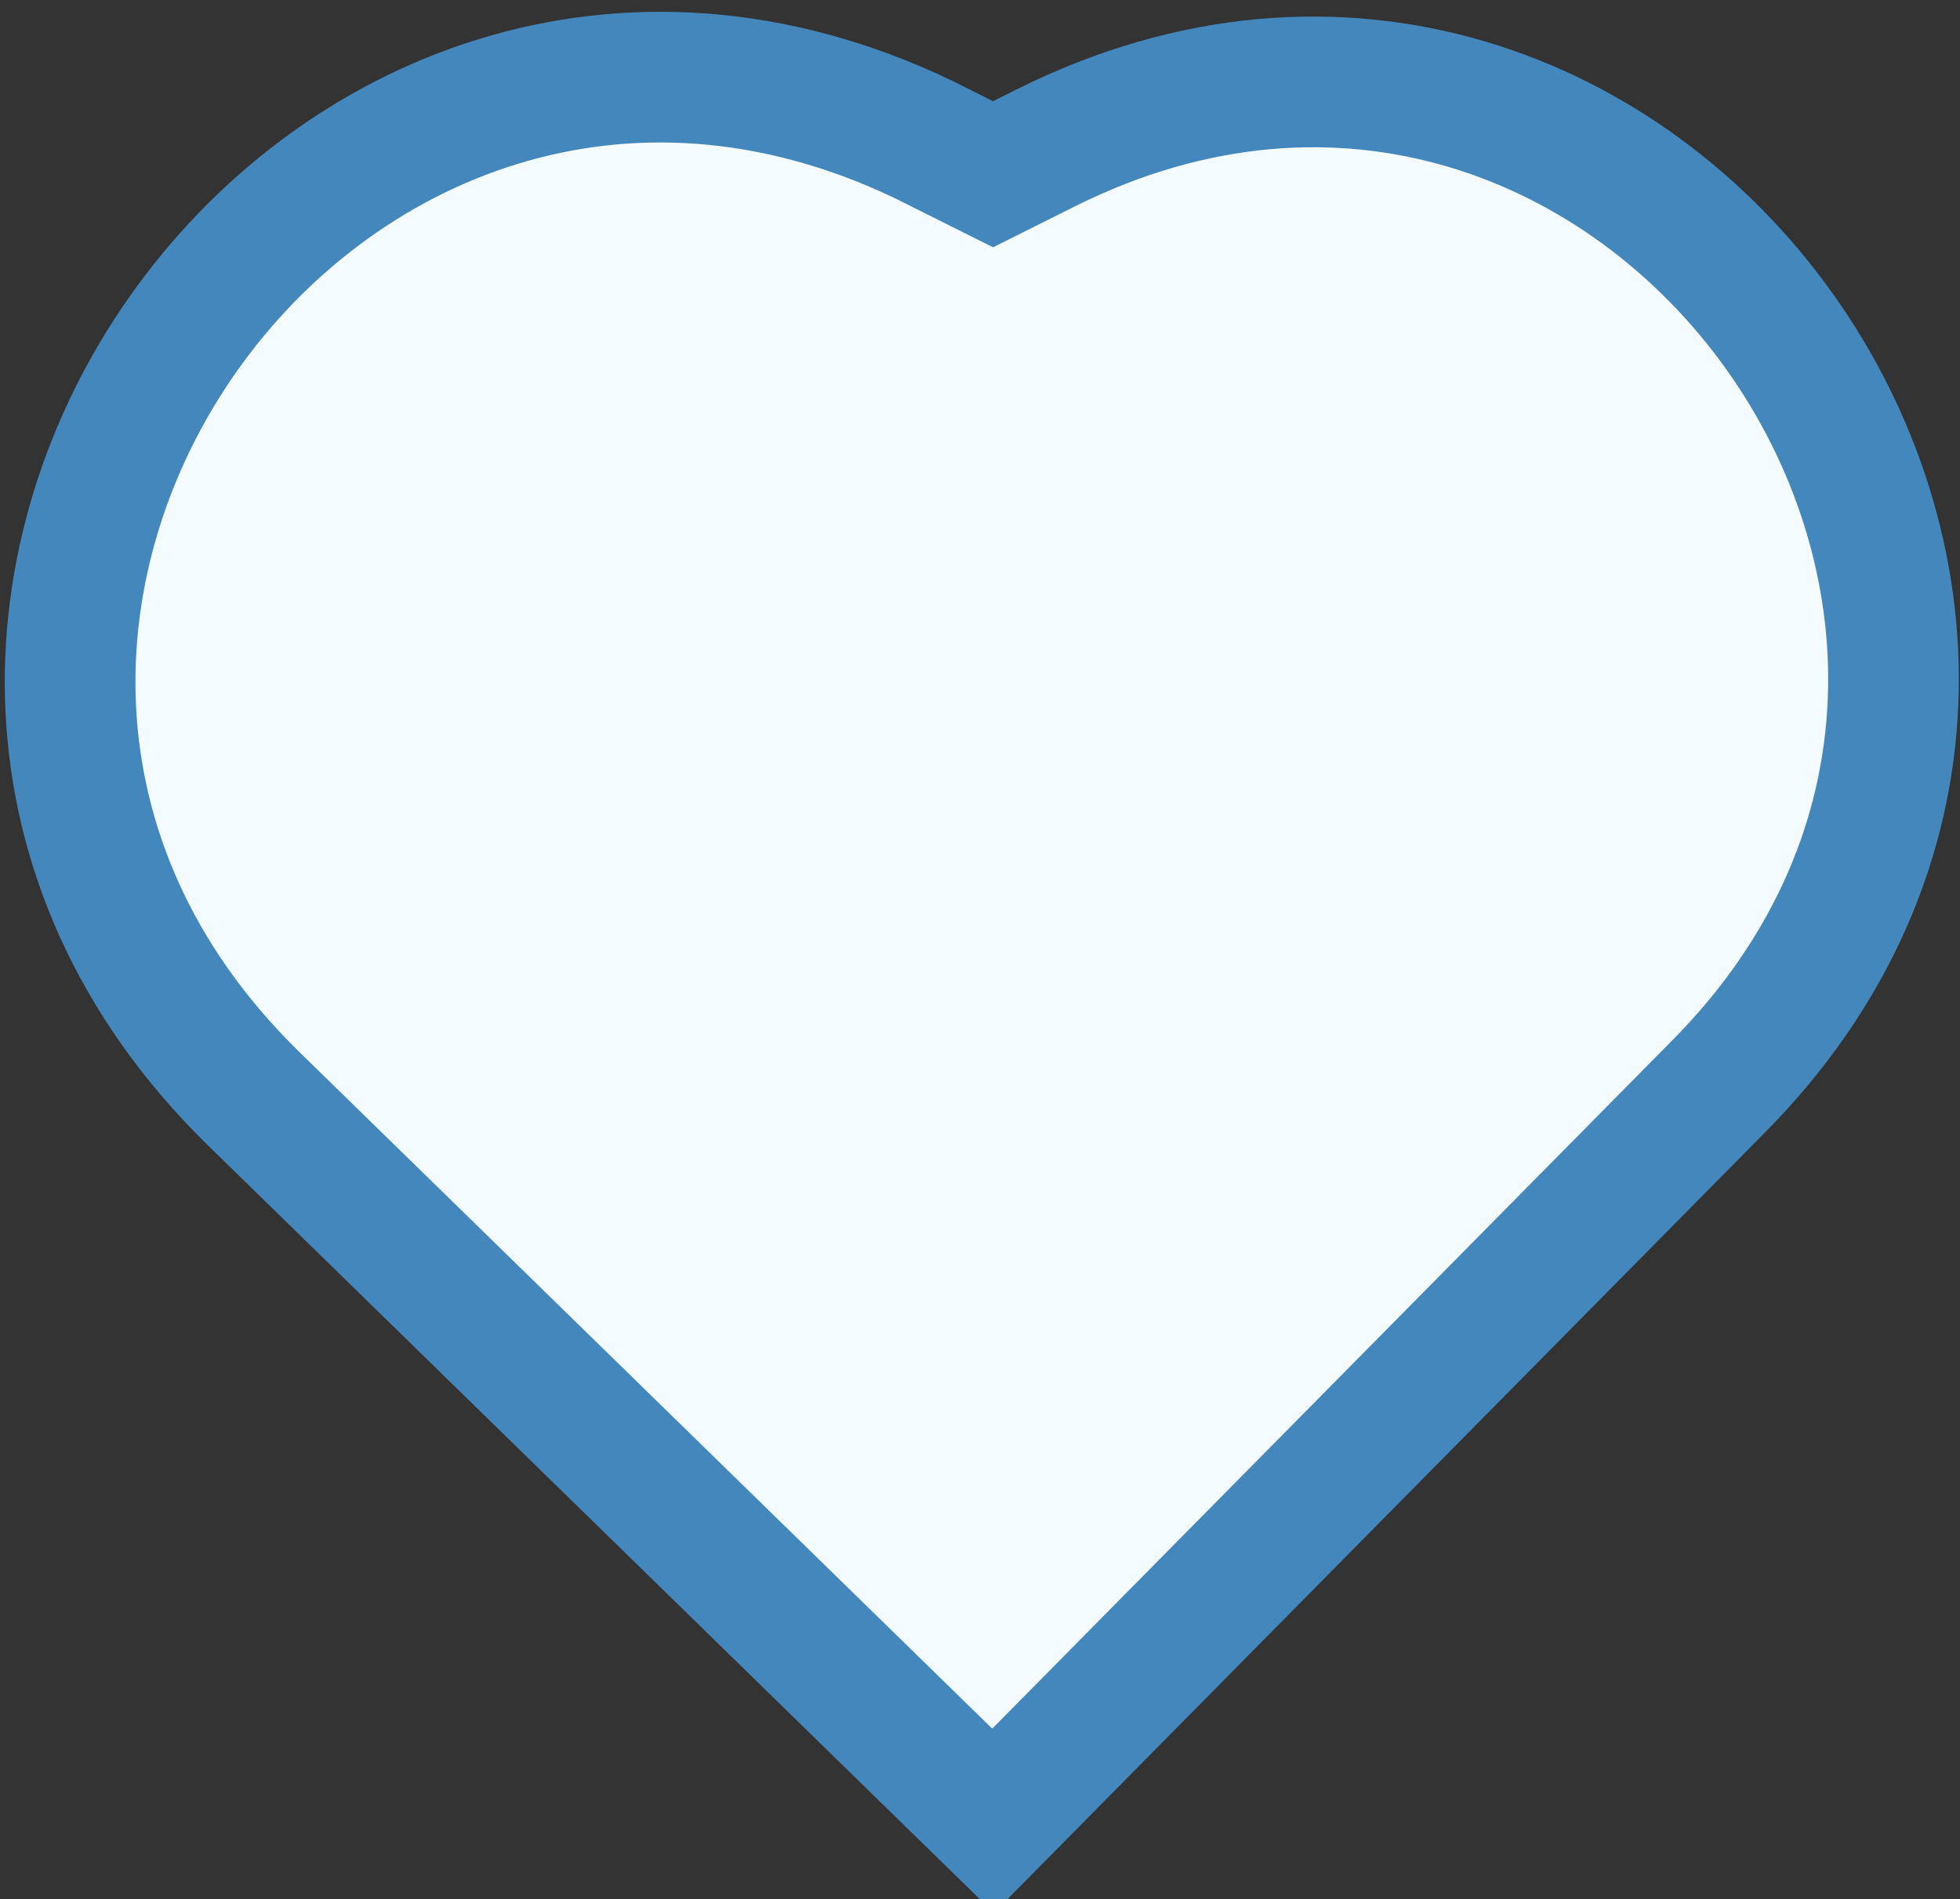 <?xml version="1.0" encoding="utf-8"?>
<!-- Generator: Adobe Illustrator 25.2.0, SVG Export Plug-In . SVG Version: 6.00 Build 0)  -->
<svg version="1.1" id="Layer_1" xmlns="http://www.w3.org/2000/svg" xmlns:xlink="http://www.w3.org/1999/xlink" x="0px" y="0px"
	 viewBox="0 0 22.5 21.8" style="enable-background:new 0 0 22.5 21.8;" xml:space="preserve">
<rect x="0" y="0" width="22.5" height="21.8" fill="#333333" stroke="none"/>
<style type="text/css">
	.st0{fill:#F3FBFF;stroke:#4387BC;stroke-width:1.5;}
</style>
<path class="st0" d="M11.4,20.9l8.3-8.4C25.1,7.1,18.8-1.7,12,1.7L11.4,2l-0.8-0.4c-6.9-3.3-13.2,5.6-7.7,11L11.4,20.9z"/>
</svg>
